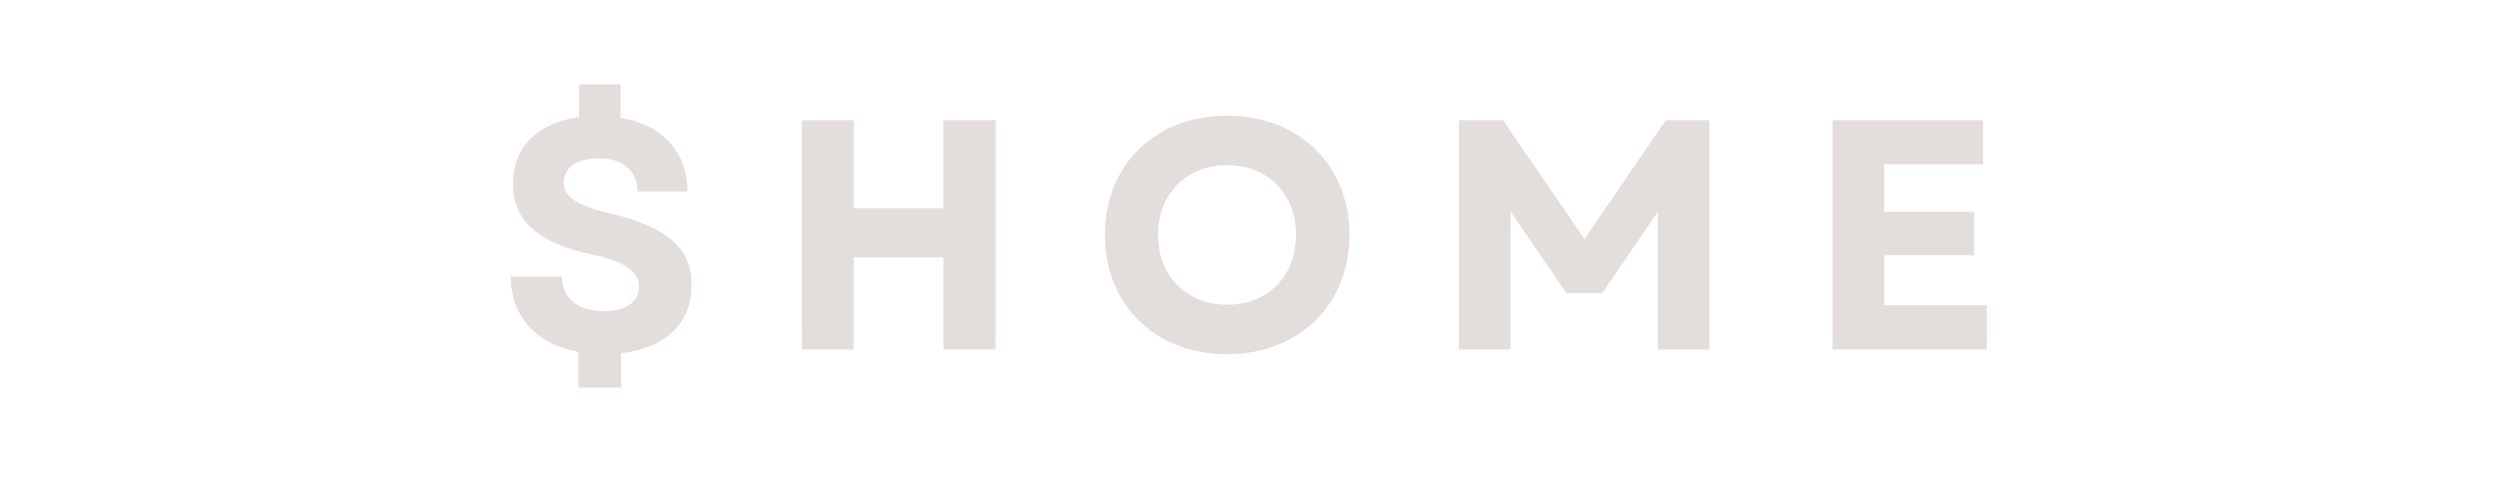 <svg xmlns="http://www.w3.org/2000/svg" xmlns:xlink="http://www.w3.org/1999/xlink" width="200" zoomAndPan="magnify" viewBox="0 0 150 30" height="40" preserveAspectRatio="xMidYMid meet" version="1.0"><defs><g/></defs><g fill="#e3dddc" fill-opacity="1"><g transform="translate(29.793, 20.97)"><g><path d="M 4.906 2.281 L 7.469 2.281 L 7.469 0.219 C 10.109 -0.078 11.703 -1.547 11.703 -3.875 C 11.703 -6.047 10.266 -7.344 6.859 -8.156 C 4.75 -8.641 4.031 -9.172 4.031 -10.016 C 4.031 -10.922 4.828 -11.469 6.141 -11.469 C 7.578 -11.469 8.453 -10.719 8.453 -9.484 L 11.453 -9.484 C 11.453 -11.859 9.922 -13.5 7.438 -13.906 L 7.438 -15.906 L 4.953 -15.906 L 4.953 -13.938 C 2.469 -13.609 0.984 -12.156 0.984 -9.953 C 0.984 -7.719 2.5 -6.391 5.719 -5.703 C 7.656 -5.281 8.547 -4.719 8.547 -3.75 C 8.547 -2.828 7.719 -2.297 6.422 -2.297 C 4.906 -2.297 3.922 -3.062 3.922 -4.375 L 0.859 -4.375 C 0.859 -1.984 2.375 -0.312 4.906 0.141 Z M 4.906 2.281 "/></g></g></g><g fill="#e3dddc" fill-opacity="1"><g transform="translate(46.453, 20.97)"><g><path d="M 10.156 0 L 13.281 0 L 13.281 -13.75 L 10.156 -13.75 L 10.156 -8.469 L 4.766 -8.469 L 4.766 -13.75 L 1.656 -13.75 L 1.656 0 L 4.766 0 L 4.766 -5.531 L 10.156 -5.531 Z M 10.156 0 "/></g></g></g><g fill="#e3dddc" fill-opacity="1"><g transform="translate(65.451, 20.97)"><g><path d="M 8.172 0.281 C 12.469 0.281 15.516 -2.672 15.516 -6.875 C 15.516 -11.078 12.469 -14.031 8.172 -14.031 C 3.875 -14.031 0.844 -11.078 0.844 -6.875 C 0.844 -2.672 3.875 0.281 8.172 0.281 Z M 4.031 -6.875 C 4.031 -9.344 5.734 -11.062 8.172 -11.062 C 10.625 -11.062 12.312 -9.344 12.312 -6.875 C 12.312 -4.406 10.625 -2.688 8.172 -2.688 C 5.734 -2.688 4.031 -4.406 4.031 -6.875 Z M 4.031 -6.875 "/></g></g></g><g fill="#e3dddc" fill-opacity="1"><g transform="translate(85.883, 20.97)"><g><path d="M 1.656 0 L 4.75 0 L 4.75 -8.281 L 8.094 -3.391 L 10.25 -3.391 L 13.594 -8.266 L 13.594 0 L 16.688 0 L 16.688 -13.75 L 14.062 -13.75 L 9.188 -6.625 L 4.297 -13.75 L 1.656 -13.75 Z M 1.656 0 "/></g></g></g><g fill="#e3dddc" fill-opacity="1"><g transform="translate(108.299, 20.97)"><g><path d="M 1.656 0 L 10.906 0 L 10.906 -2.656 L 4.75 -2.656 L 4.75 -5.656 L 10.156 -5.656 L 10.156 -8.266 L 4.75 -8.266 L 4.75 -11.109 L 10.688 -11.109 L 10.688 -13.75 L 1.656 -13.75 Z M 1.656 0 "/></g></g></g></svg>